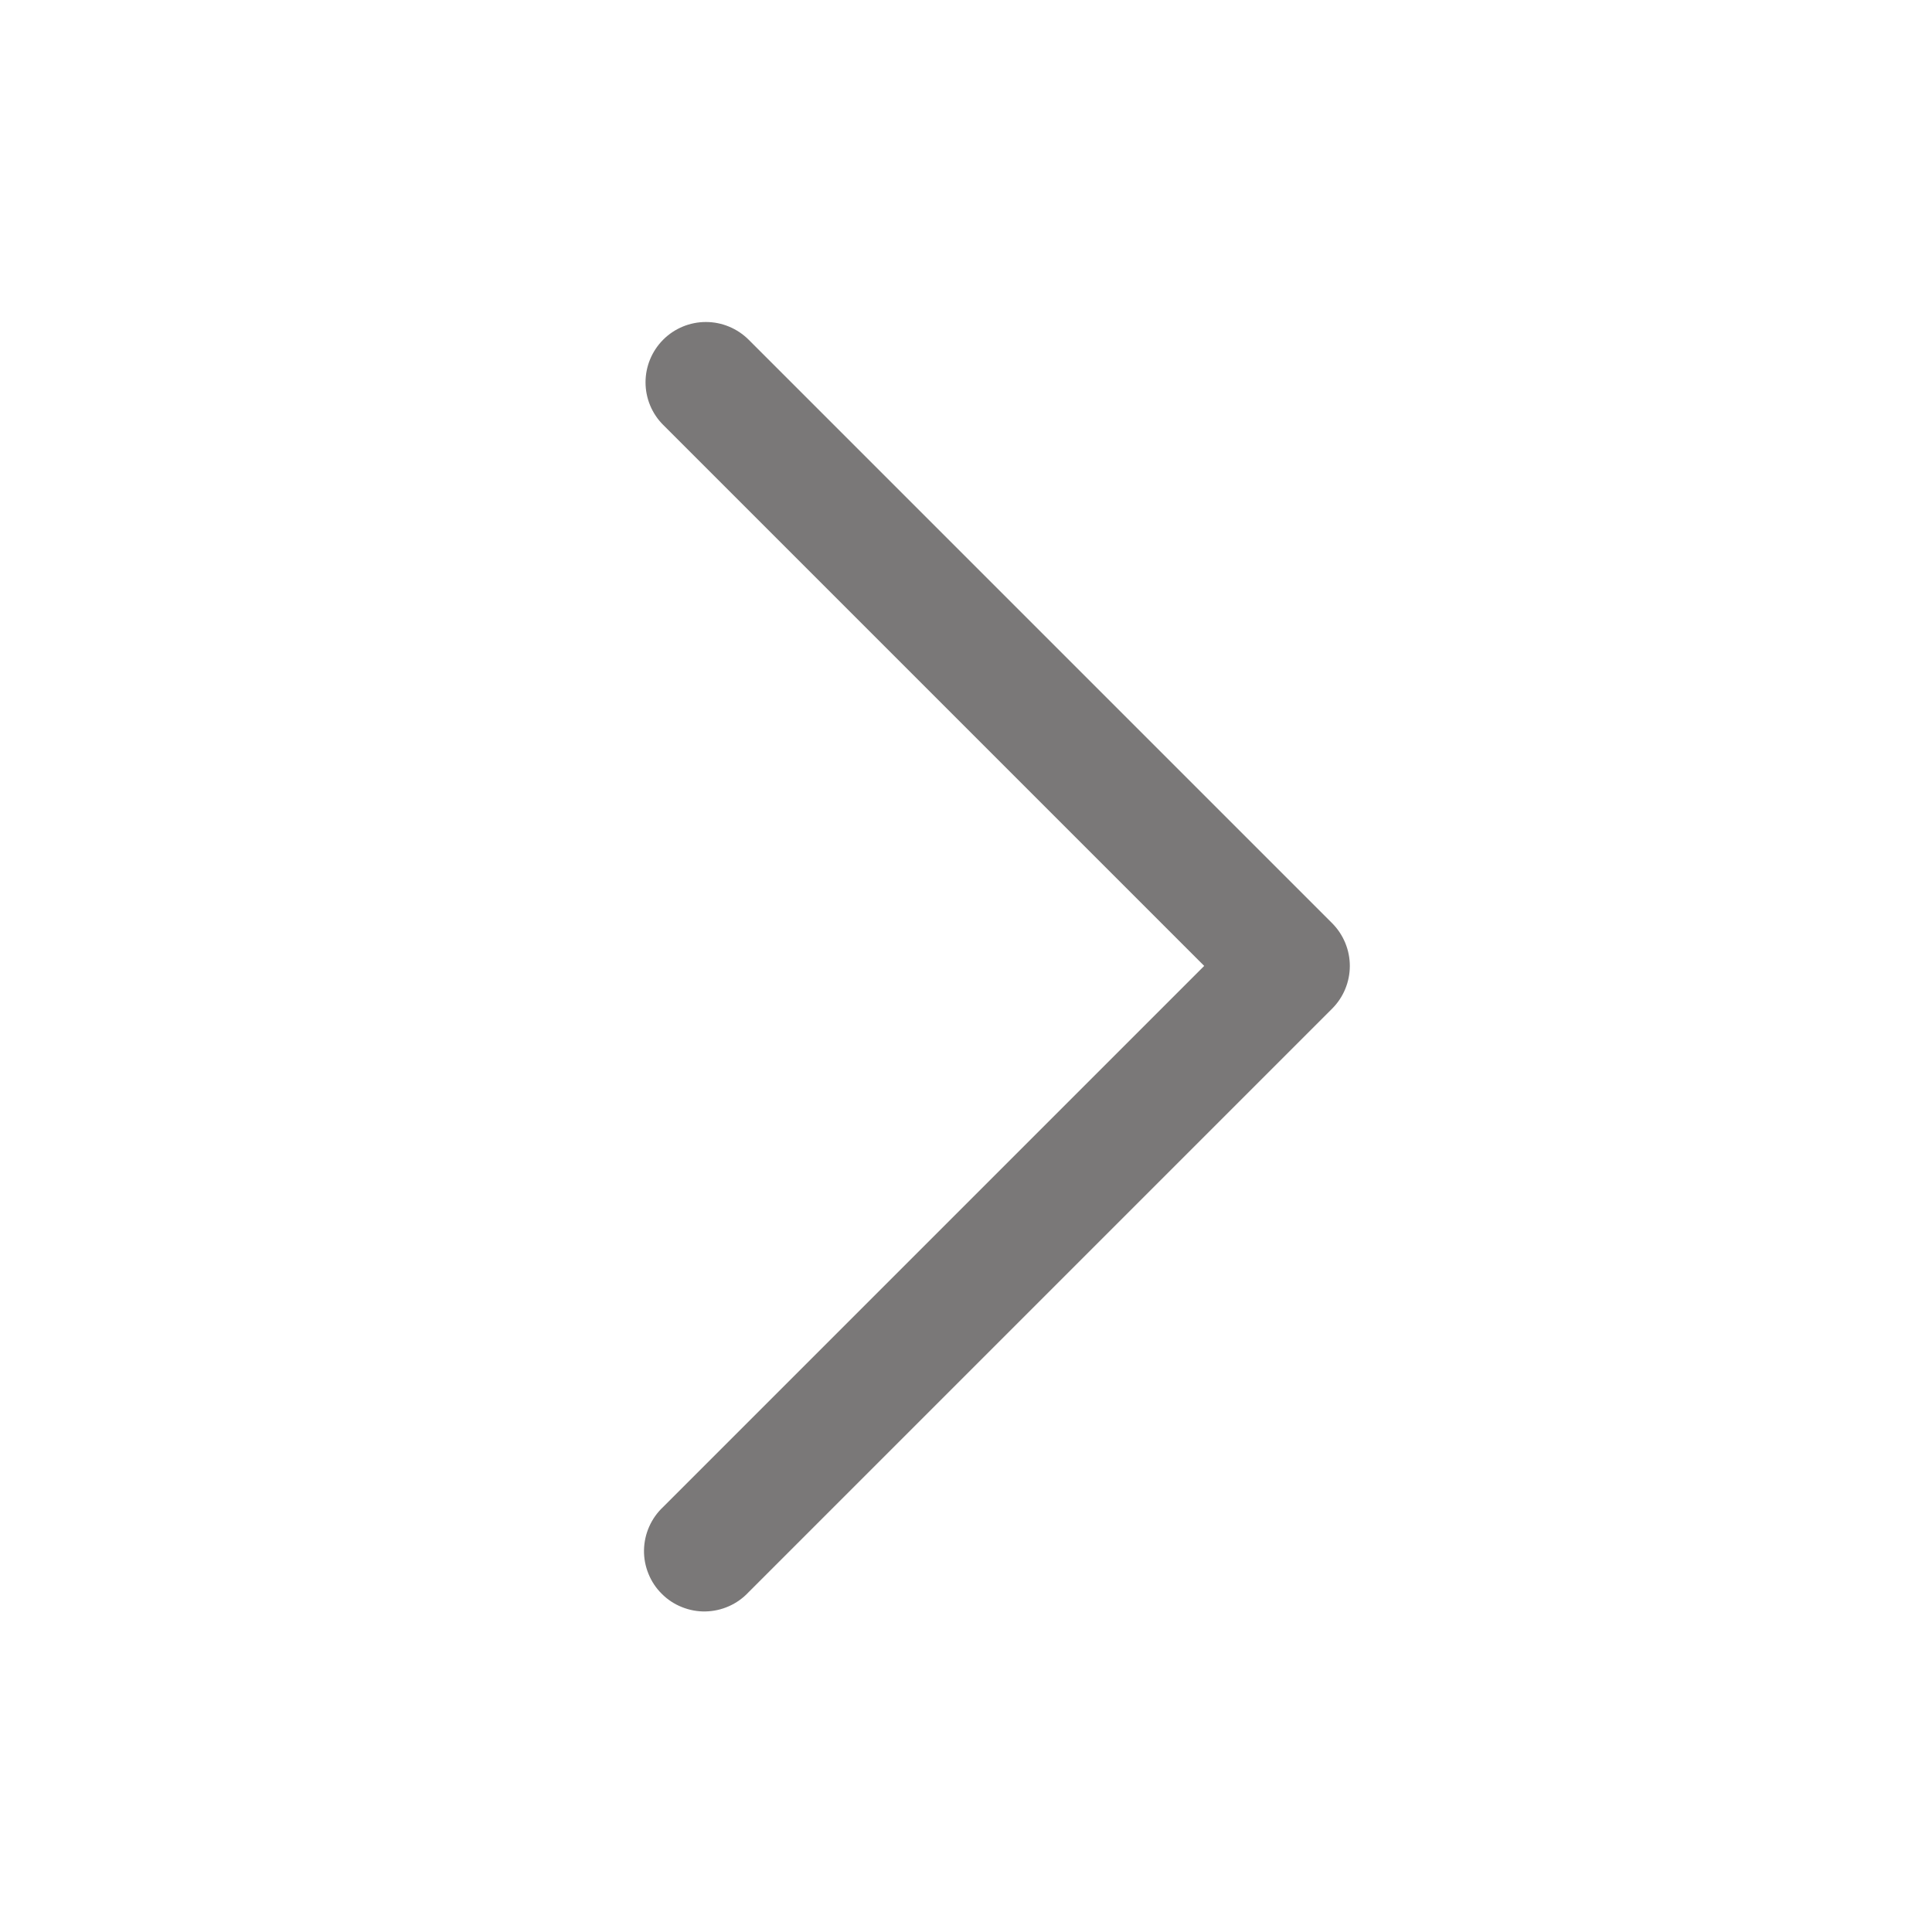 <svg width="24" height="24" viewBox="0 0 24 24" fill="none" xmlns="http://www.w3.org/2000/svg">
<path d="M8.239 4.219C8.098 4.36 8.019 4.551 8.019 4.749C8.019 4.948 8.098 5.139 8.239 5.279L14.959 11.999L8.239 18.719C8.165 18.788 8.106 18.871 8.065 18.963C8.024 19.055 8.002 19.154 8 19.255C7.998 19.355 8.017 19.456 8.055 19.549C8.092 19.642 8.148 19.727 8.22 19.798C8.291 19.87 8.376 19.926 8.469 19.963C8.562 20.001 8.663 20.02 8.763 20.018C8.864 20.016 8.963 19.994 9.055 19.953C9.147 19.912 9.23 19.853 9.299 19.779L16.549 12.529C16.689 12.389 16.768 12.198 16.768 11.999C16.768 11.801 16.689 11.61 16.549 11.469L9.299 4.219C9.158 4.079 8.967 4 8.769 4C8.57 4 8.379 4.079 8.239 4.219Z" fill="#7A7878"/>
</svg>

